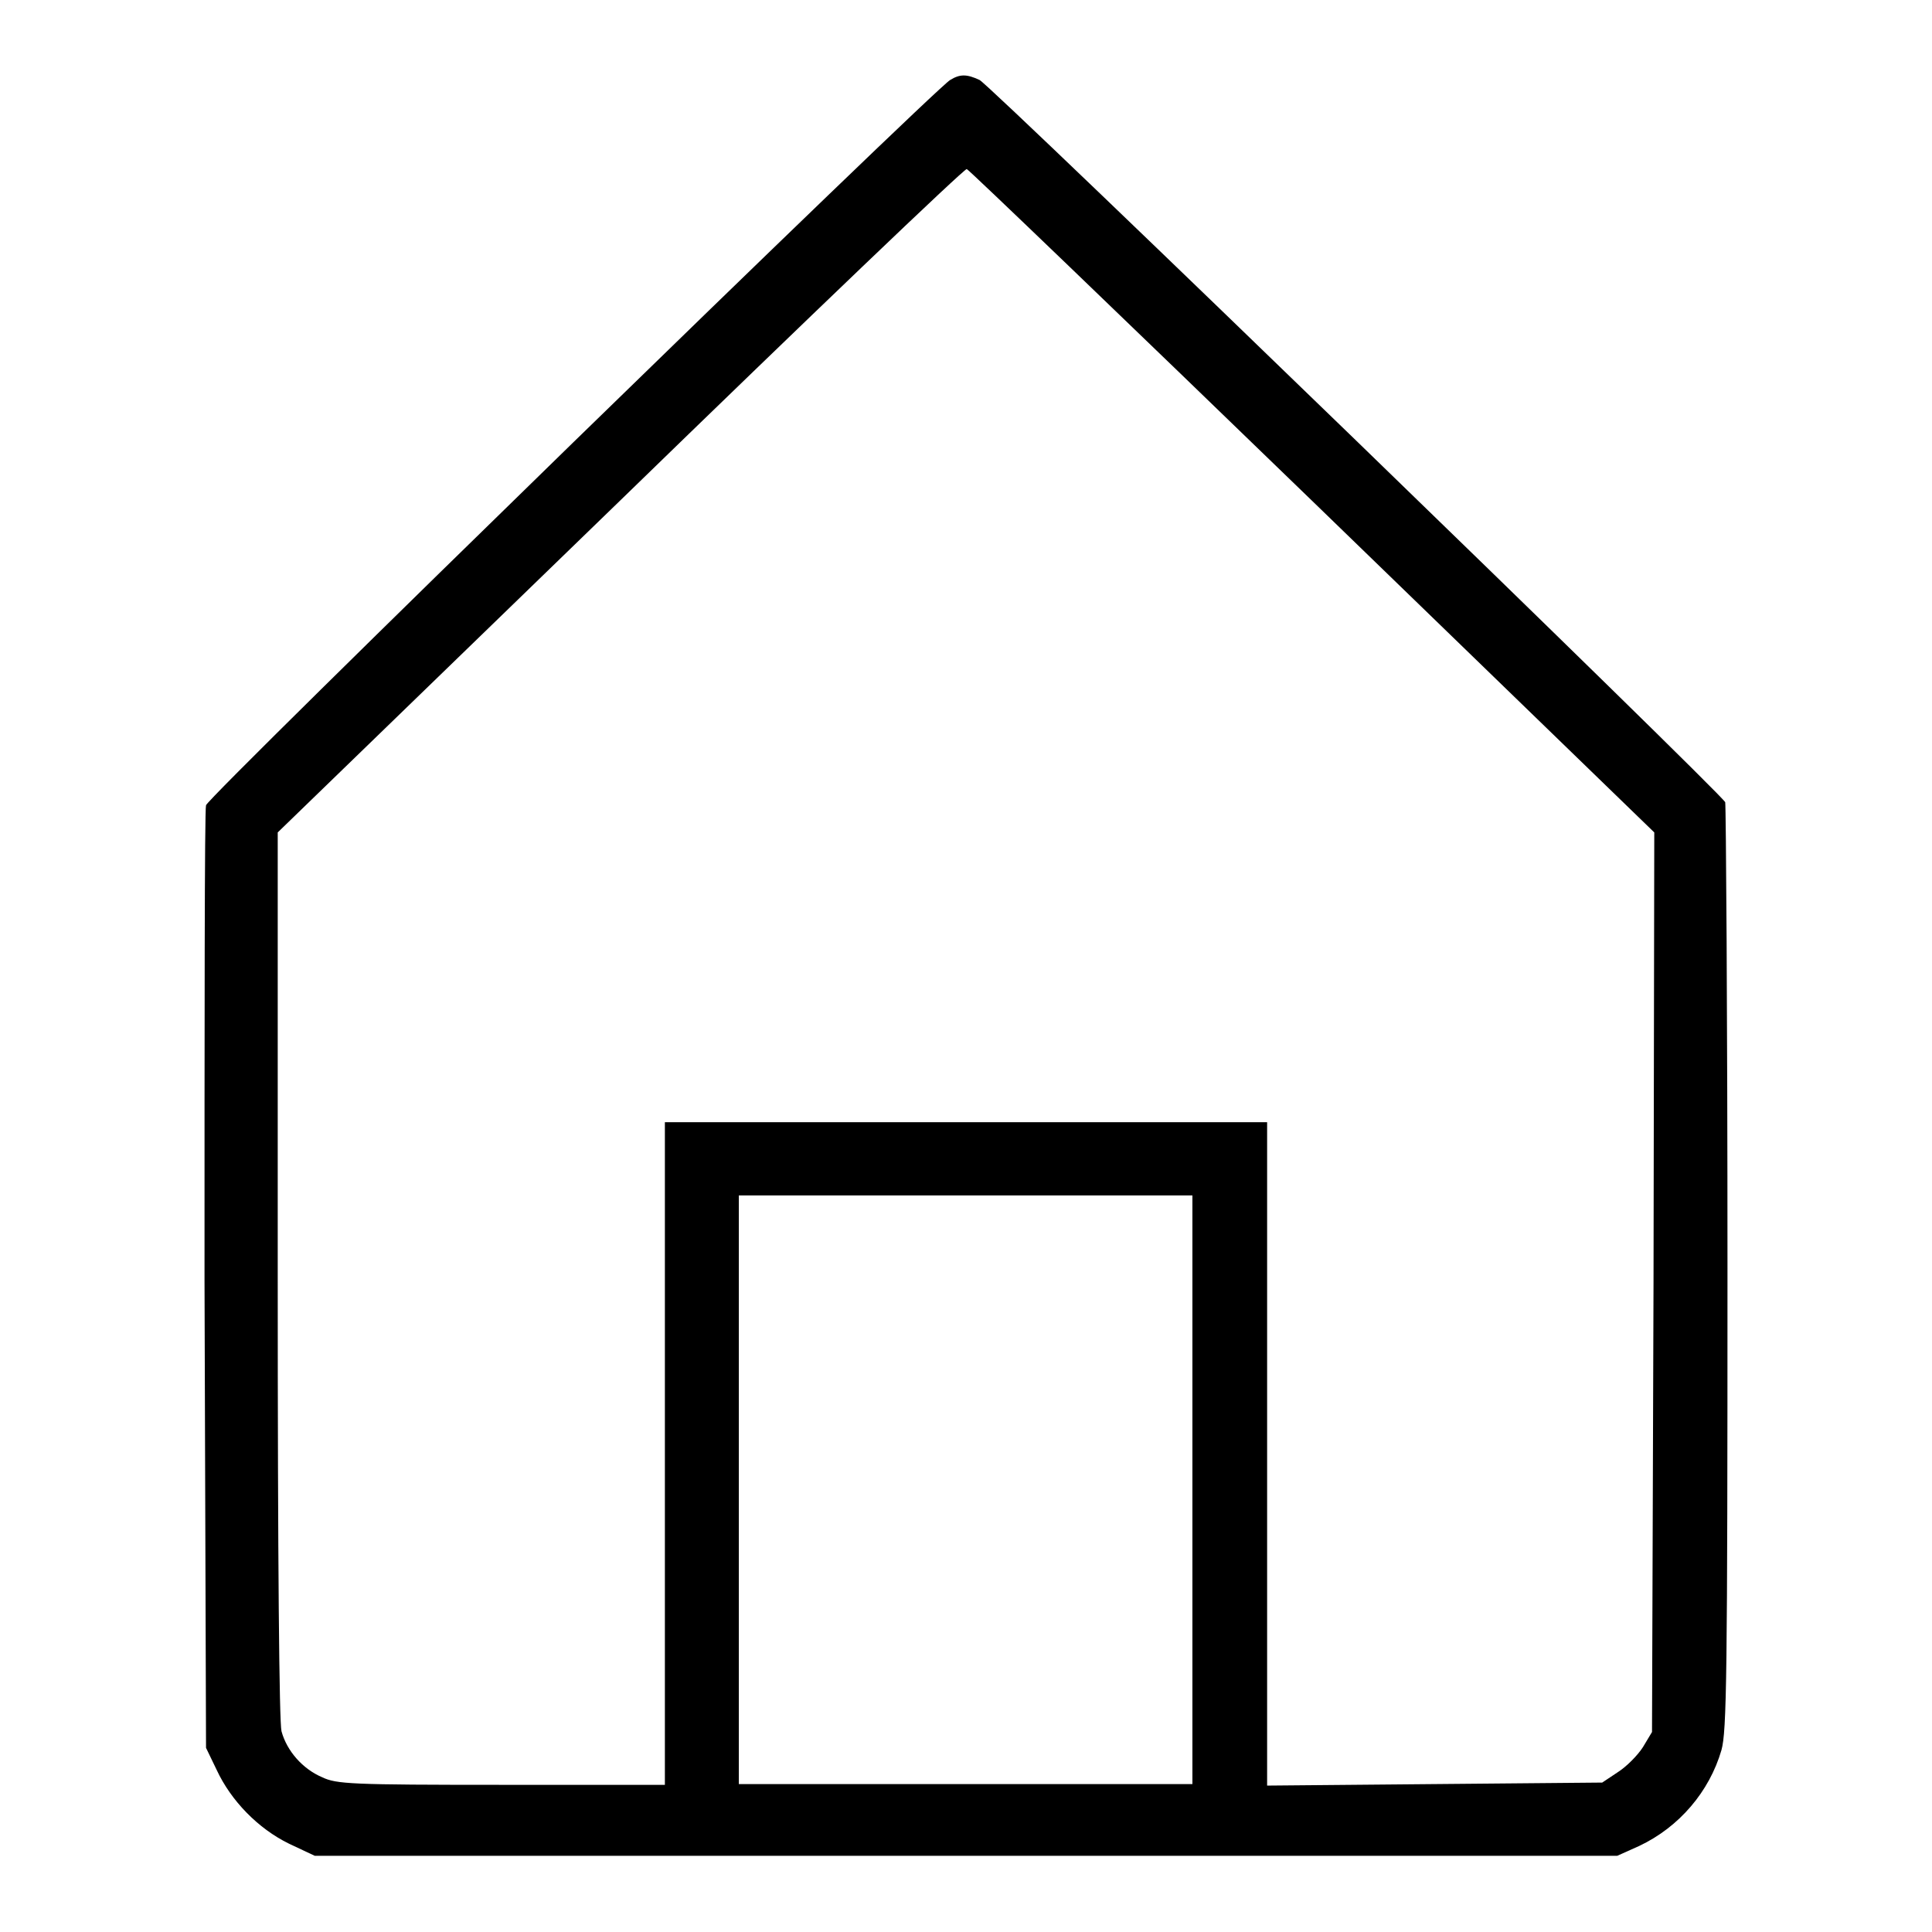 <svg version="1.1" xmlns="http://www.w3.org/2000/svg" x="0px" y="0px" viewBox="0 0 256 256" enable-background="new 0 0 256 256" >
<g><g><g><path  d="M125.9,10.6c-2.1,1.2-98.3,94.9-98.6,96.1c-0.2,0.6-0.2,29-0.2,63l0.2,61.9l1.4,2.9c1.9,4.1,5.5,7.8,9.6,9.8l3.4,1.6H128h86.3l2.9-1.3c5.3-2.5,9.3-7.2,10.9-12.7c0.7-2.5,0.8-9.6,0.8-63.8c0-33.6-0.2-61.3-0.3-61.8c-0.5-1.2-97.3-95-98.8-95.7C128.1,9.8,127.2,9.8,125.9,10.6z M173.9,66.4l45.3,43.9l-0.1,59.6l-0.2,59.6l-1.2,2c-0.7,1.1-2.2,2.6-3.3,3.3l-2.1,1.4l-22.2,0.2l-22.2,0.2v-44v-43.9H128H88.1v43.9v43.9H66.5c-20,0-21.9-0.1-23.8-1c-2.6-1.1-4.7-3.5-5.4-6.1c-0.3-1.2-0.5-21.8-0.5-60.5v-58.6l45.4-44c24.9-24.2,45.6-44,45.9-43.9C128.3,22.4,149,42.3,173.9,66.4z M158,197.4v39H128H97.9v-39v-39H128H158L158,197.4L158,197.4z"/></g></g></g>
</svg>